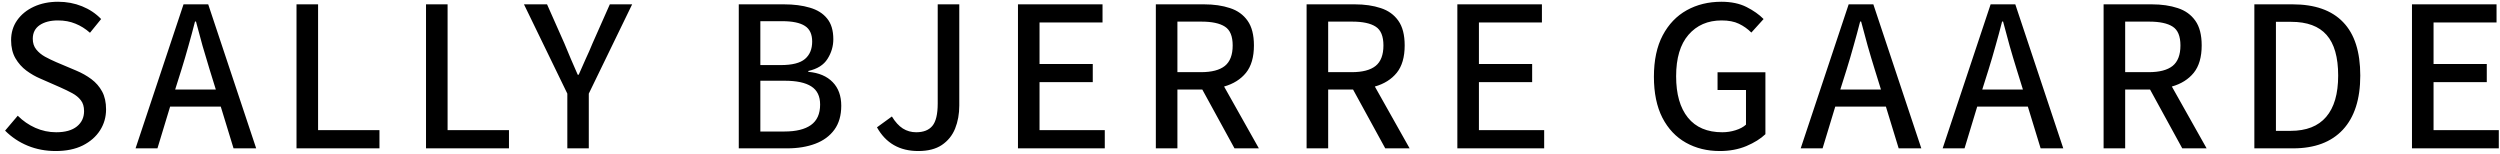<svg width="455" height="28" viewBox="0 0 455 28" fill="none" xmlns="http://www.w3.org/2000/svg">
<path d="M10.145 27.488C8.322 27.488 6.629 27.169 5.066 26.531C3.504 25.893 2.124 24.975 0.926 23.777L3.23 21.062C4.168 22 5.236 22.736 6.434 23.27C7.645 23.803 8.908 24.07 10.223 24.07C11.863 24.07 13.12 23.719 13.992 23.016C14.865 22.312 15.301 21.381 15.301 20.223C15.301 19.402 15.105 18.745 14.715 18.25C14.324 17.742 13.803 17.312 13.152 16.961C12.501 16.609 11.766 16.251 10.945 15.887L7.293 14.285C6.46 13.934 5.633 13.458 4.812 12.859C4.005 12.26 3.335 11.505 2.801 10.594C2.28 9.682 2.02 8.589 2.02 7.312C2.02 5.945 2.384 4.741 3.113 3.699C3.855 2.645 4.871 1.818 6.16 1.219C7.462 0.62 8.934 0.32 10.574 0.32C12.124 0.32 13.575 0.594 14.93 1.141C16.284 1.688 17.443 2.462 18.406 3.465L16.375 5.965C15.555 5.236 14.669 4.682 13.719 4.305C12.781 3.914 11.72 3.719 10.535 3.719C9.168 3.719 8.061 4.005 7.215 4.578C6.382 5.151 5.965 5.978 5.965 7.059C5.965 7.827 6.173 8.471 6.59 8.992C7.007 9.513 7.54 9.956 8.191 10.32C8.842 10.672 9.513 10.997 10.203 11.297L13.855 12.84C14.884 13.27 15.809 13.79 16.629 14.402C17.449 15.014 18.1 15.763 18.582 16.648C19.064 17.534 19.305 18.621 19.305 19.91C19.305 21.303 18.94 22.573 18.211 23.719C17.482 24.865 16.434 25.783 15.066 26.473C13.699 27.15 12.059 27.488 10.145 27.488ZM24.672 27L33.402 0.789H37.895L46.625 27H42.504L40.18 19.402H30.961L28.656 27H24.672ZM31.879 16.297H39.281L38.148 12.645C37.706 11.225 37.276 9.786 36.859 8.328C36.456 6.87 36.059 5.398 35.668 3.914H35.492C35.115 5.398 34.717 6.87 34.301 8.328C33.897 9.786 33.474 11.225 33.031 12.645L31.879 16.297ZM53.965 27V0.789H57.891V23.68H69.062V27H53.965ZM77.535 27V0.789H81.461V23.68H92.633V27H77.535ZM103.254 27V17.039L95.363 0.789H99.562L102.707 7.879C103.111 8.842 103.508 9.793 103.898 10.73C104.302 11.668 104.719 12.625 105.148 13.602H105.324C105.741 12.625 106.164 11.668 106.594 10.73C107.036 9.793 107.453 8.842 107.844 7.879L110.988 0.789H115.051L107.16 17.039V27H103.254ZM134.457 27V0.789H142.66C144.47 0.789 146.046 0.991 147.387 1.395C148.741 1.785 149.789 2.443 150.531 3.367C151.286 4.279 151.664 5.535 151.664 7.137C151.664 8.413 151.312 9.604 150.609 10.711C149.919 11.818 148.754 12.553 147.113 12.918V13.074C149.027 13.243 150.505 13.868 151.547 14.949C152.589 16.017 153.109 17.449 153.109 19.246C153.109 21.004 152.693 22.456 151.859 23.602C151.026 24.747 149.867 25.6 148.383 26.16C146.898 26.72 145.193 27 143.266 27H134.457ZM138.383 23.934H142.777C144.874 23.934 146.475 23.543 147.582 22.762C148.702 21.967 149.262 20.724 149.262 19.031C149.262 17.508 148.728 16.408 147.66 15.73C146.592 15.04 144.984 14.695 142.836 14.695H138.383V23.934ZM138.383 11.844H142.113C144.171 11.844 145.635 11.473 146.508 10.73C147.38 9.988 147.816 8.934 147.816 7.566C147.816 6.225 147.374 5.275 146.488 4.715C145.603 4.142 144.223 3.855 142.348 3.855H138.383V11.844ZM167.129 27.488C163.717 27.488 161.211 26.049 159.609 23.172L162.324 21.199C162.923 22.189 163.587 22.918 164.316 23.387C165.046 23.842 165.853 24.07 166.738 24.07C168.066 24.07 169.049 23.686 169.688 22.918C170.339 22.137 170.664 20.776 170.664 18.836V0.789H174.59V19.207C174.59 20.744 174.336 22.143 173.828 23.406C173.32 24.656 172.513 25.652 171.406 26.395C170.312 27.124 168.887 27.488 167.129 27.488ZM185.27 27V0.789H200.66V4.09H189.195V11.648H198.883V14.949H189.195V23.68H201.07V27H185.27ZM210.363 27V0.789H219.133C220.917 0.789 222.492 1.017 223.859 1.473C225.227 1.915 226.294 2.684 227.062 3.777C227.831 4.858 228.215 6.355 228.215 8.27C228.215 10.392 227.733 12.052 226.77 13.25C225.806 14.435 224.478 15.268 222.785 15.75L229.113 27H224.68L218.82 16.297H214.289V27H210.363ZM214.289 13.133H218.586C220.526 13.133 221.971 12.755 222.922 12C223.872 11.232 224.348 9.988 224.348 8.27C224.348 6.59 223.879 5.451 222.941 4.852C222.004 4.24 220.572 3.934 218.645 3.934H214.289V13.133ZM237.801 27V0.789H246.57C248.354 0.789 249.93 1.017 251.297 1.473C252.664 1.915 253.732 2.684 254.5 3.777C255.268 4.858 255.652 6.355 255.652 8.27C255.652 10.392 255.171 12.052 254.207 13.25C253.243 14.435 251.915 15.268 250.223 15.75L256.551 27H252.117L246.258 16.297H241.727V27H237.801ZM241.727 13.133H246.023C247.964 13.133 249.409 12.755 250.359 12C251.31 11.232 251.785 9.988 251.785 8.27C251.785 6.59 251.316 5.451 250.379 4.852C249.441 4.24 248.009 3.934 246.082 3.934H241.727V13.133ZM265.238 27V0.789H280.629V4.09H269.164V11.648H278.852V14.949H269.164V23.68H281.039V27H265.238ZM313.004 27.488C310.699 27.488 308.642 26.98 306.832 25.965C305.022 24.949 303.596 23.439 302.555 21.434C301.526 19.415 301.012 16.928 301.012 13.973C301.012 10.965 301.546 8.452 302.613 6.434C303.681 4.415 305.139 2.892 306.988 1.863C308.837 0.835 310.94 0.32 313.297 0.32C315.081 0.32 316.604 0.639 317.867 1.277C319.13 1.915 320.165 2.645 320.973 3.465L318.746 5.926C318.082 5.262 317.327 4.728 316.48 4.324C315.647 3.921 314.599 3.719 313.336 3.719C310.823 3.719 308.811 4.591 307.301 6.336C305.803 8.068 305.055 10.581 305.055 13.875C305.055 17.13 305.771 19.643 307.203 21.414C308.635 23.185 310.719 24.07 313.453 24.07C314.286 24.07 315.094 23.947 315.875 23.699C316.669 23.452 317.301 23.113 317.77 22.684V16.375H312.594V13.152H321.305V24.422C320.432 25.255 319.273 25.978 317.828 26.59C316.383 27.189 314.775 27.488 313.004 27.488ZM327.727 27L336.457 0.789H340.949L349.68 27H345.559L343.234 19.402H334.016L331.711 27H327.727ZM334.934 16.297H342.336L341.203 12.645C340.76 11.225 340.331 9.786 339.914 8.328C339.51 6.87 339.113 5.398 338.723 3.914H338.547C338.169 5.398 337.772 6.87 337.355 8.328C336.952 9.786 336.529 11.225 336.086 12.645L334.934 16.297ZM353.562 27L362.293 0.789H366.785L375.516 27H371.395L369.07 19.402H359.852L357.547 27H353.562ZM360.77 16.297H368.172L367.039 12.645C366.596 11.225 366.167 9.786 365.75 8.328C365.346 6.87 364.949 5.398 364.559 3.914H364.383C364.005 5.398 363.608 6.87 363.191 8.328C362.788 9.786 362.365 11.225 361.922 12.645L360.77 16.297ZM382.855 27V0.789H391.625C393.409 0.789 394.984 1.017 396.352 1.473C397.719 1.915 398.786 2.684 399.555 3.777C400.323 4.858 400.707 6.355 400.707 8.27C400.707 10.392 400.225 12.052 399.262 13.25C398.298 14.435 396.97 15.268 395.277 15.75L401.605 27H397.172L391.312 16.297H386.781V27H382.855ZM386.781 13.133H391.078C393.018 13.133 394.464 12.755 395.414 12C396.365 11.232 396.84 9.988 396.84 8.27C396.84 6.59 396.371 5.451 395.434 4.852C394.496 4.24 393.064 3.934 391.137 3.934H386.781V13.133ZM410.293 27V0.789H417.246C421.309 0.789 424.375 1.87 426.445 4.031C428.529 6.18 429.57 9.422 429.57 13.758C429.57 18.042 428.516 21.323 426.406 23.602C424.297 25.867 421.276 27 417.344 27H410.293ZM414.219 23.816H416.875C419.753 23.816 421.914 22.97 423.359 21.277C424.818 19.585 425.547 17.078 425.547 13.758C425.547 10.412 424.844 7.944 423.438 6.355C422.044 4.767 419.896 3.973 416.992 3.973H414.219V23.816ZM438.98 27V0.789H454.371V4.09H442.906V11.648H452.594V14.949H442.906V23.68H454.781V27H438.98Z" fill="black"/>
</svg>
